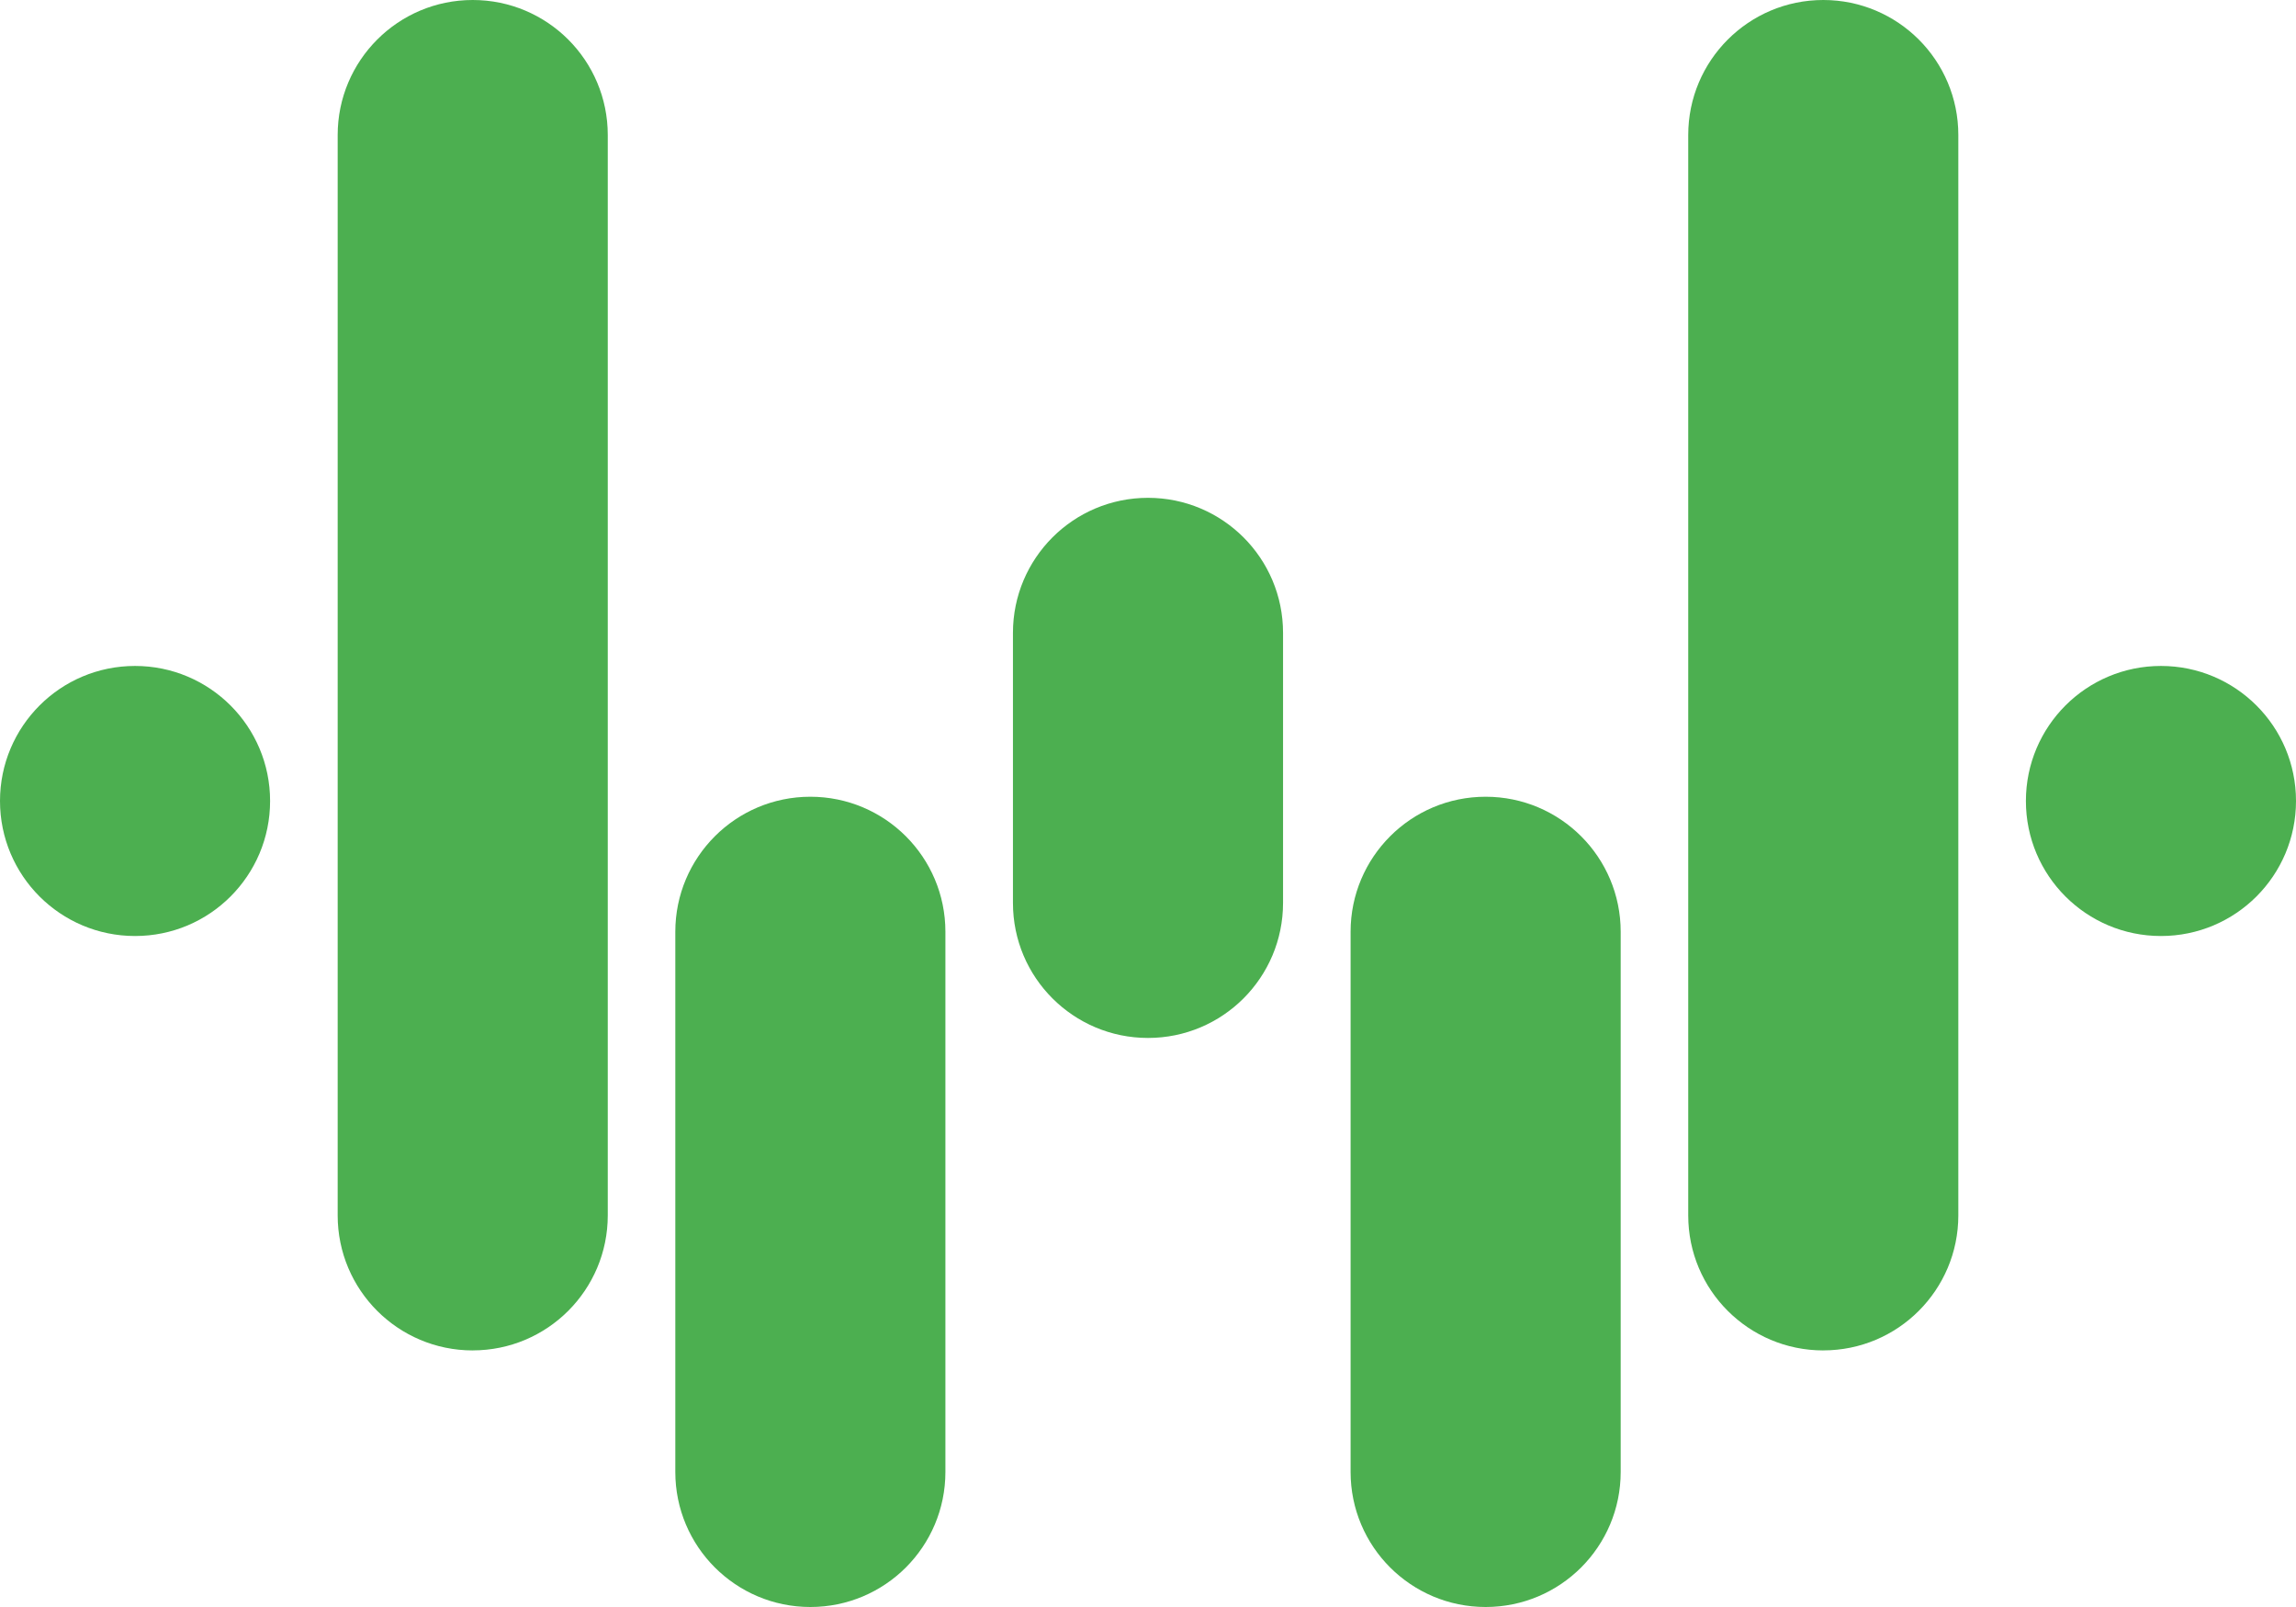 <?xml version="1.0" encoding="UTF-8"?>
<svg id="Layer_1" data-name="Layer 1" xmlns="http://www.w3.org/2000/svg" viewBox="0 0 720 504">
  <defs>
    <style>
      .cls-1 {
        fill: #4caf50;
      }
    </style>
  </defs>
  <path class="cls-1" d="M677.65,293.56h0c-11.7,0-22.28-4.74-29.95-12.4-7.66-7.66-12.4-18.25-12.4-29.95h0c0-11.7,4.74-22.28,12.4-29.95,7.66-7.66,18.25-12.4,29.95-12.4h0c11.7,0,22.28,4.74,29.95,12.4s12.4,18.25,12.4,29.95h0c0,11.7-4.74,22.28-12.4,29.95-7.66,7.66-18.25,12.4-29.95,12.4Z"/>
  <path class="cls-1" d="M148.24,423.53h0c-11.7,0-22.28-4.74-29.95-12.4-7.66-7.66-12.4-18.25-12.4-29.95v-169.41s0-169.41,0-169.41c0-11.7,4.74-22.28,12.4-29.95S136.54,0,148.24,0h0c11.7,0,22.28,4.74,29.95,12.4,7.66,7.66,12.4,18.25,12.4,29.95v169.41s0,169.41,0,169.41c0,11.7-4.74,22.28-12.4,29.95-7.66,7.66-18.25,12.4-29.95,12.4Z"/>
  <path class="cls-1" d="M254.12,504h0c-11.7,0-22.28-4.74-29.95-12.4-7.66-7.66-12.4-18.25-12.4-29.95v-84.71s0-84.71,0-84.71c0-11.7,4.74-22.28,12.4-29.95,7.66-7.66,18.25-12.4,29.95-12.4h0s0,0,0,0c11.7,0,22.28,4.74,29.95,12.4,7.66,7.66,12.4,18.25,12.4,29.95v84.71s0,84.71,0,84.71c0,11.7-4.74,22.28-12.4,29.95-7.66,7.66-18.25,12.4-29.95,12.4Z"/>
  <path class="cls-1" d="M360,325.53h0c-11.7,0-22.28-4.74-29.95-12.4s-12.4-18.25-12.4-29.95v-42.35s0-42.35,0-42.35c0-11.7,4.74-22.28,12.4-29.95,7.66-7.66,18.25-12.4,29.95-12.4h0c11.7,0,22.28,4.74,29.95,12.4,7.66,7.66,12.4,18.25,12.4,29.95v42.35s0,42.35,0,42.35c0,11.7-4.74,22.28-12.4,29.95-7.66,7.66-18.25,12.4-29.95,12.4Z"/>
  <path class="cls-1" d="M465.88,504h0c-11.7,0-22.28-4.74-29.95-12.4-7.66-7.66-12.4-18.25-12.4-29.95v-84.71s0-84.71,0-84.71c0-11.7,4.74-22.28,12.4-29.95s18.25-12.4,29.95-12.4h0c11.7,0,22.28,4.74,29.95,12.4,7.66,7.66,12.4,18.25,12.4,29.95v84.71s0,84.71,0,84.71c0,11.7-4.74,22.28-12.4,29.95-7.66,7.66-18.25,12.4-29.95,12.4Z"/>
  <path class="cls-1" d="M571.76,423.53h0c-11.7,0-22.28-4.74-29.95-12.4s-12.4-18.25-12.4-29.95v-169.41s0-169.41,0-169.41c0-11.7,4.74-22.28,12.4-29.95C549.48,4.74,560.07,0,571.76,0h0c11.7,0,22.28,4.74,29.95,12.4,7.66,7.66,12.4,18.25,12.4,29.95v169.41s0,169.41,0,169.41c0,11.7-4.74,22.28-12.4,29.95s-18.25,12.4-29.95,12.4Z"/>
  <path class="cls-1" d="M42.35,293.56h0c-11.7,0-22.28-4.74-29.95-12.4C4.74,273.49,0,262.9,0,251.21H0c0-11.7,4.74-22.28,12.4-29.95s18.25-12.4,29.95-12.4h0c11.7,0,22.28,4.74,29.95,12.4,7.66,7.66,12.4,18.25,12.4,29.95h0c0,11.7-4.74,22.28-12.4,29.95s-18.25,12.4-29.95,12.4Z"/>
</svg>